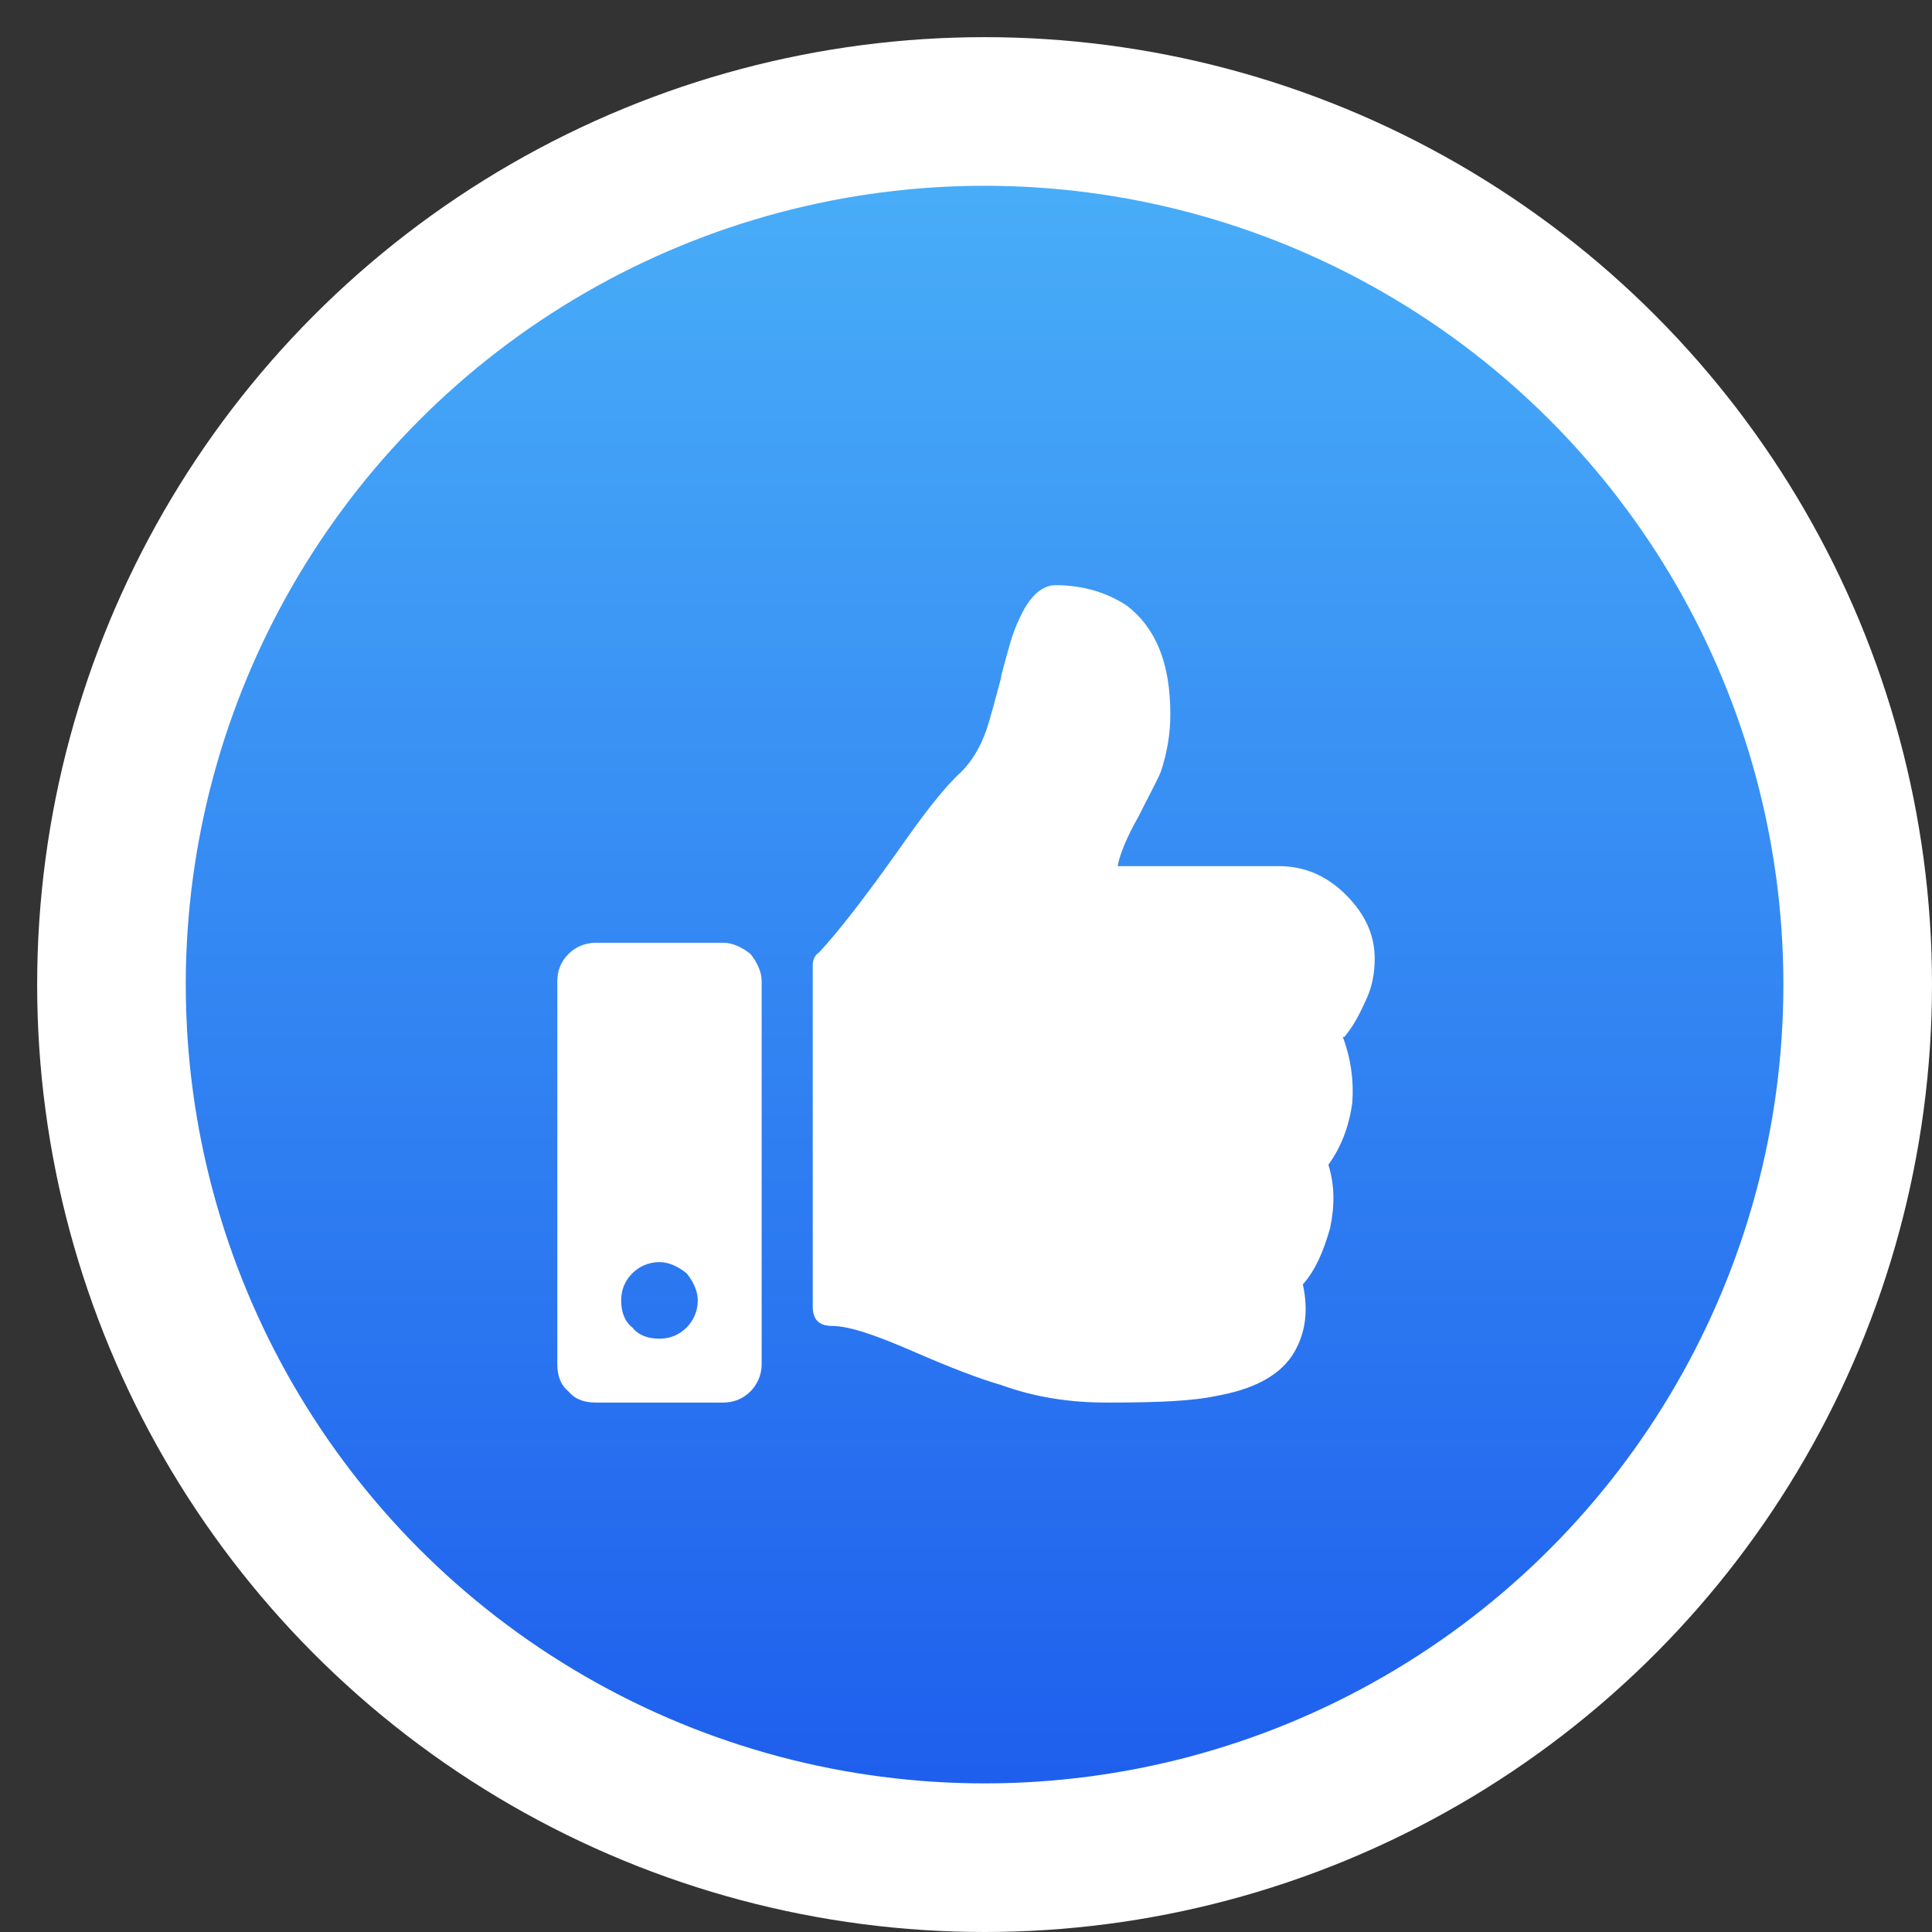 <svg width="20" height="20" viewBox="0 0 52 52" fill="none"
    xmlns="http://www.w3.org/2000/svg">
    <rect x="0" y="0" width="52" height="52" fill="#333333" stroke="none"/>
    <circle cx="26.5" cy="26.5" r="23.5" fill="url(#paint0_linear_74_793)" stroke="white" stroke-width="4"/>
    <path d="M19.469 25.375C19.727 25.375 19.984 25.504 20.199 25.676C20.371 25.891 20.5 26.148 20.5 26.406V36.719C20.5 37.02 20.371 37.277 20.199 37.449C19.984 37.664 19.727 37.75 19.469 37.75H16.031C15.73 37.75 15.473 37.664 15.301 37.449C15.086 37.277 15 37.02 15 36.719V26.406C15 26.148 15.086 25.891 15.301 25.676C15.473 25.504 15.73 25.375 16.031 25.375H19.469ZM17.75 36.031C18.008 36.031 18.266 35.945 18.48 35.73C18.652 35.559 18.781 35.301 18.781 35C18.781 34.742 18.652 34.484 18.48 34.27C18.266 34.098 18.008 33.969 17.75 33.969C17.449 33.969 17.191 34.098 17.02 34.27C16.805 34.484 16.719 34.742 16.719 35C16.719 35.301 16.805 35.559 17.02 35.73C17.191 35.945 17.449 36.031 17.75 36.031ZM31.5 19.23C31.5 17.855 31.113 16.91 30.34 16.309C29.824 15.965 29.18 15.75 28.406 15.75C28.02 15.75 27.676 16.094 27.418 16.695C27.246 17.039 27.117 17.555 26.945 18.199V18.242C26.773 18.887 26.645 19.359 26.559 19.617C26.387 20.133 26.129 20.52 25.871 20.777C25.398 21.207 24.84 21.938 24.152 22.926C23.293 24.129 22.605 25.031 22.047 25.633C21.918 25.719 21.875 25.848 21.875 25.977V35.172C21.875 35.344 21.918 35.473 22.004 35.559C22.09 35.645 22.219 35.688 22.391 35.688C22.863 35.688 23.594 35.945 24.582 36.375C25.57 36.805 26.344 37.105 26.945 37.277C27.891 37.621 28.836 37.75 29.781 37.75H29.91C31.156 37.75 32.102 37.707 32.703 37.578C33.691 37.406 34.379 37.062 34.766 36.504C35.109 35.988 35.238 35.344 35.066 34.57C35.41 34.184 35.625 33.668 35.797 33.066C35.926 32.465 35.926 31.906 35.754 31.348C36.098 30.875 36.312 30.316 36.398 29.672C36.441 29.07 36.355 28.469 36.141 27.91H36.184C36.398 27.652 36.57 27.352 36.742 26.965C36.914 26.621 37 26.234 37 25.805C37 25.16 36.742 24.602 36.227 24.086C35.711 23.57 35.109 23.312 34.422 23.312H30.082C30.125 23.055 30.297 22.582 30.641 21.98C30.898 21.465 31.113 21.078 31.242 20.777C31.414 20.262 31.5 19.746 31.5 19.23Z" fill="white"/>
    <defs>
        <linearGradient id="paint0_linear_74_793" x1="26.5" y1="5" x2="26.5" y2="48" gradientUnits="userSpaceOnUse">
            <stop stop-color="#48ADF8"/>
            <stop offset="1" stop-color="#1E5FED"/>
        </linearGradient>
    </defs>
</svg>
